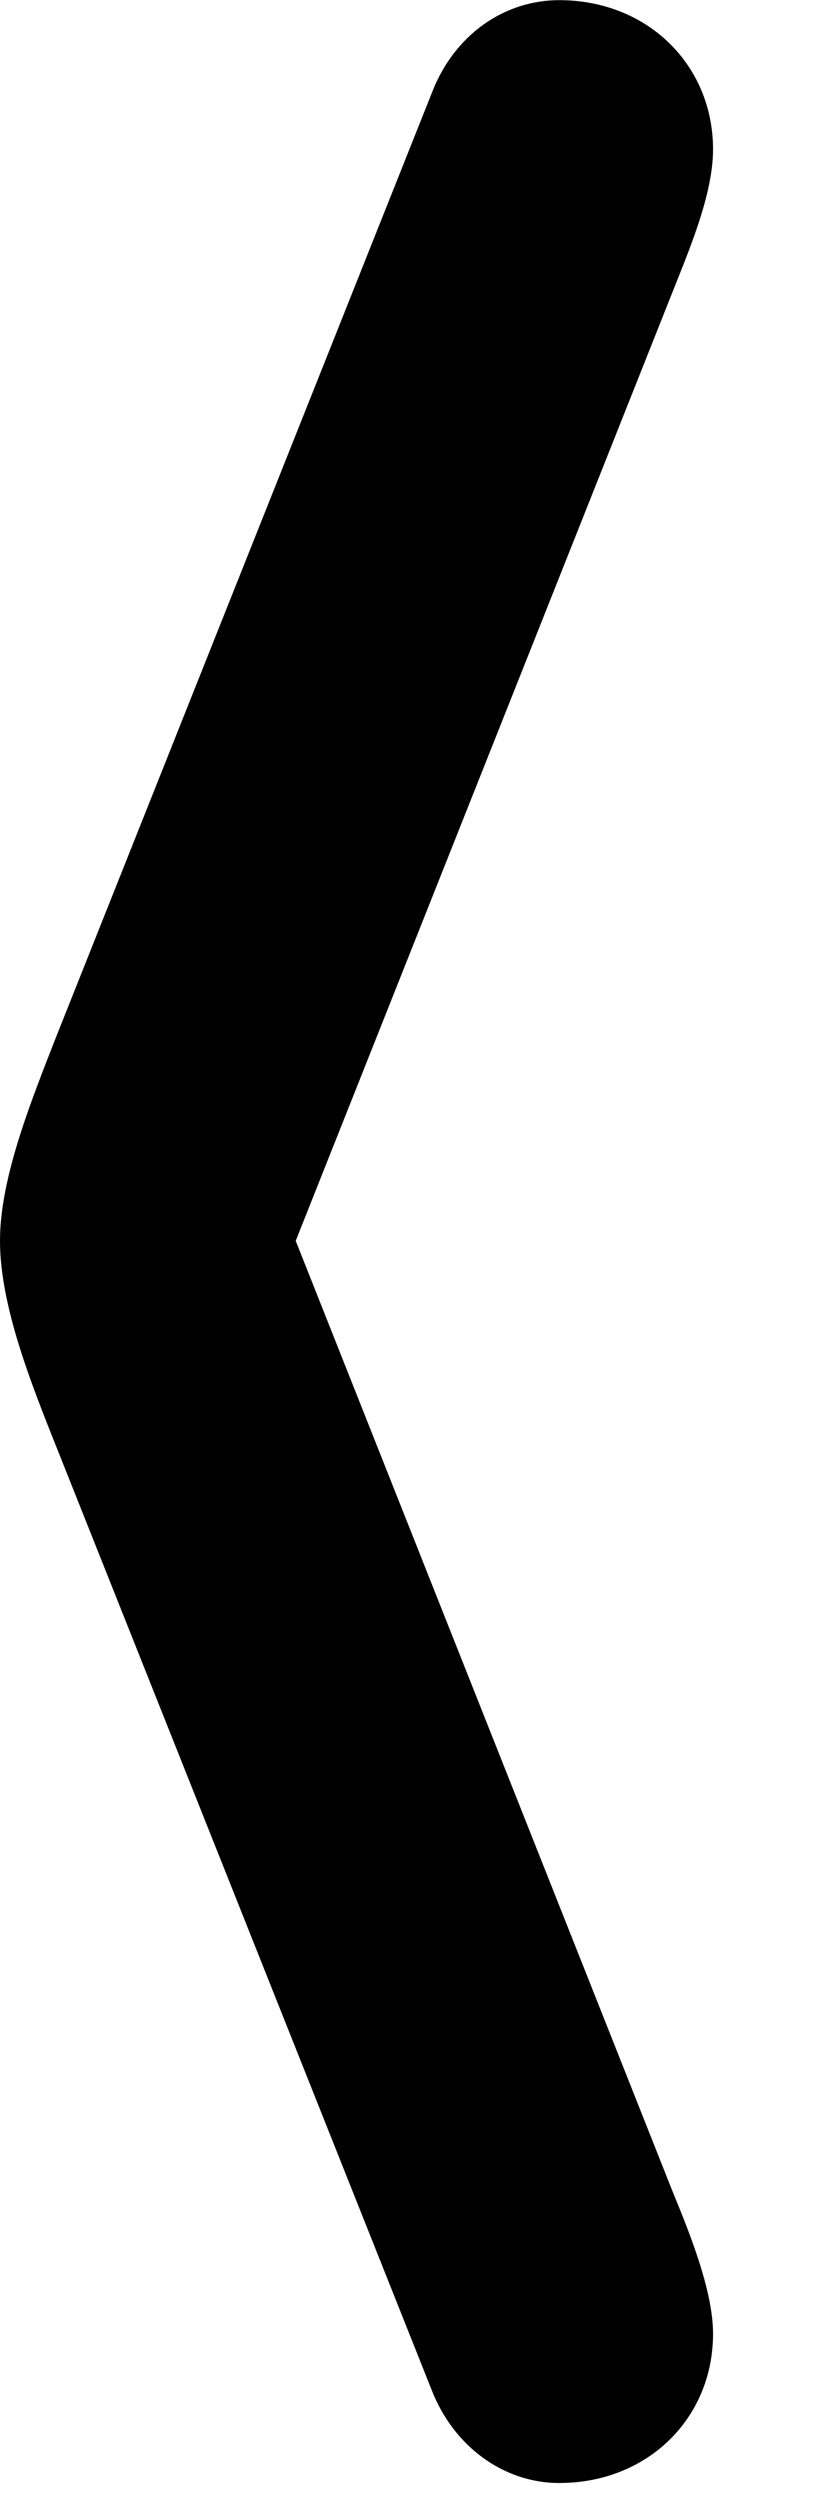 <svg width="5" height="15" viewBox="0 0 5 15" fill="none" xmlns="http://www.w3.org/2000/svg">
<path d="M2.593 0.555L0.343 6.206C0.185 6.61 -9.21594e-07 7.067 -8.77117e-07 7.445C-8.31607e-07 7.832 0.185 8.298 0.343 8.693L2.593 14.345C2.725 14.679 3.023 14.898 3.357 14.898C3.885 14.898 4.28 14.512 4.28 14.002C4.28 13.738 4.131 13.378 4.034 13.141L1.775 7.445L4.034 1.759C4.131 1.513 4.28 1.17 4.28 0.897C4.28 0.388 3.885 0.001 3.357 0.001C3.023 0.001 2.725 0.212 2.593 0.555Z" fill="black"/>
</svg>
